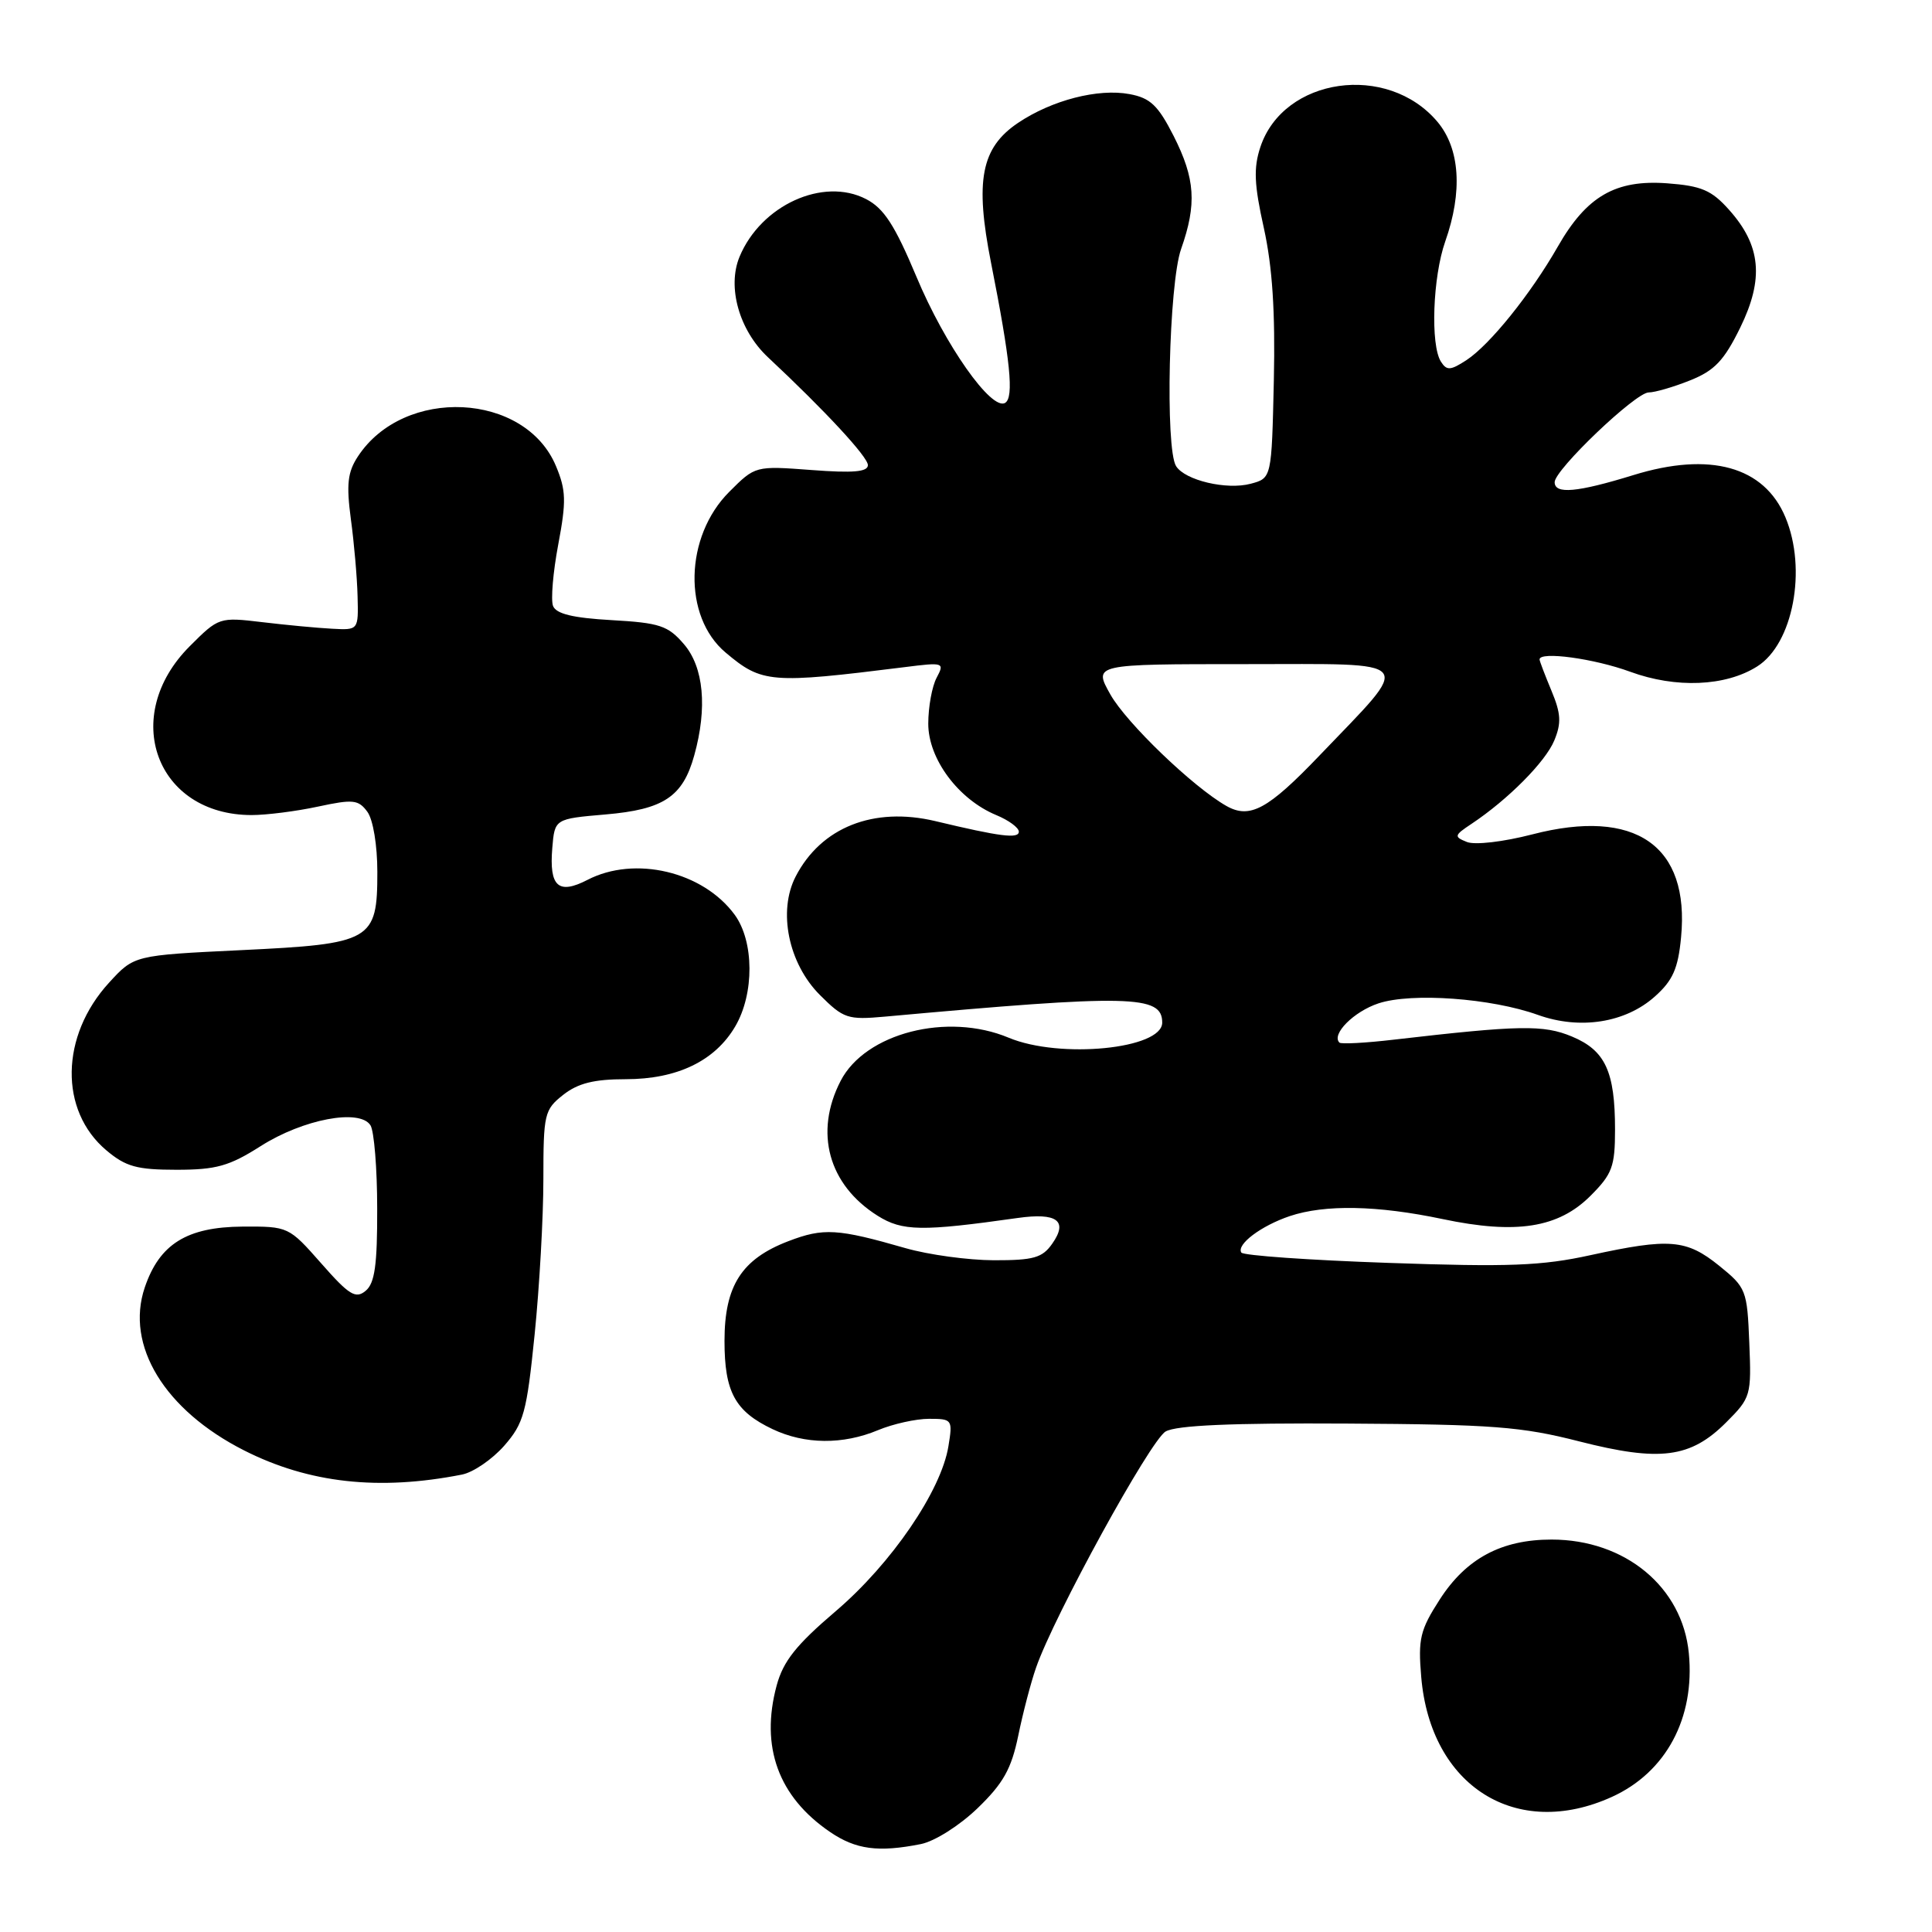 <?xml version="1.0" encoding="UTF-8" standalone="no"?>
<!DOCTYPE svg PUBLIC "-//W3C//DTD SVG 1.1//EN" "http://www.w3.org/Graphics/SVG/1.1/DTD/svg11.dtd" >
<svg xmlns="http://www.w3.org/2000/svg" xmlns:xlink="http://www.w3.org/1999/xlink" version="1.1" viewBox="0 0 256 256">
 <g >
 <path fill="currentColor"
d=" M 122.02 244.35 C 123.86 243.98 127.14 241.90 129.53 239.60 C 132.93 236.32 134.01 234.40 134.92 230.00 C 135.54 226.97 136.60 222.92 137.28 220.98 C 139.66 214.11 152.43 190.84 154.45 189.68 C 155.87 188.86 163.24 188.54 178.50 188.63 C 197.73 188.74 201.60 189.03 209.25 190.99 C 219.95 193.72 224.00 193.20 228.72 188.48 C 232.00 185.20 232.08 184.92 231.79 177.91 C 231.51 170.95 231.38 170.61 227.79 167.71 C 223.45 164.21 221.22 164.03 210.77 166.31 C 204.31 167.73 199.95 167.90 183.99 167.34 C 173.50 166.98 164.72 166.36 164.48 165.97 C 163.82 164.89 167.11 162.42 170.90 161.14 C 175.56 159.58 182.49 159.71 191.14 161.53 C 200.91 163.59 206.49 162.71 210.75 158.45 C 213.63 155.57 214.00 154.58 214.00 149.67 C 214.00 141.98 212.71 139.19 208.30 137.35 C 204.52 135.77 201.37 135.83 184.69 137.76 C 180.95 138.20 177.70 138.37 177.48 138.15 C 176.38 137.05 179.39 134.03 182.66 132.95 C 187.05 131.50 197.59 132.26 203.78 134.48 C 209.36 136.48 215.38 135.53 219.28 132.04 C 221.66 129.92 222.36 128.33 222.75 124.20 C 223.92 112.03 216.69 107.02 203.04 110.56 C 199.21 111.55 195.45 111.99 194.38 111.57 C 192.63 110.87 192.67 110.70 194.99 109.16 C 199.81 105.95 204.78 100.95 205.95 98.12 C 206.91 95.80 206.84 94.55 205.57 91.51 C 204.71 89.44 204.00 87.59 204.00 87.38 C 204.00 86.27 211.24 87.26 216.01 89.01 C 222.05 91.23 228.64 90.96 232.83 88.31 C 237.59 85.32 239.46 75.44 236.58 68.55 C 233.77 61.81 226.58 59.81 216.41 62.96 C 208.97 65.25 206.00 65.52 206.00 63.89 C 206.00 62.24 216.72 52.00 218.46 52.00 C 219.28 52.00 221.76 51.28 223.95 50.40 C 227.19 49.11 228.45 47.77 230.59 43.41 C 233.76 36.93 233.34 32.53 229.11 27.80 C 226.79 25.20 225.45 24.63 220.92 24.29 C 214.06 23.78 210.23 26.00 206.41 32.69 C 202.81 38.98 197.42 45.68 194.31 47.72 C 192.19 49.10 191.70 49.13 190.93 47.92 C 189.52 45.70 189.85 36.69 191.50 32.00 C 193.83 25.40 193.46 19.70 190.47 16.14 C 183.84 8.27 170.06 10.24 167.00 19.50 C 166.09 22.26 166.18 24.45 167.47 30.23 C 168.60 35.37 168.99 41.29 168.79 50.43 C 168.50 63.36 168.50 63.36 165.72 64.10 C 162.54 64.95 157.03 63.65 155.84 61.77 C 154.37 59.46 154.88 37.60 156.50 33.00 C 158.60 27.04 158.38 23.68 155.51 18.01 C 153.45 13.96 152.42 12.98 149.67 12.47 C 145.51 11.69 139.38 13.27 134.90 16.28 C 130.00 19.58 129.16 23.92 131.32 34.83 C 133.88 47.77 134.38 52.65 133.19 53.38 C 131.39 54.49 125.22 45.74 121.43 36.66 C 118.56 29.82 117.12 27.60 114.76 26.38 C 109.07 23.43 100.82 27.20 97.99 34.03 C 96.33 38.04 97.95 43.77 101.75 47.33 C 109.33 54.42 115.00 60.54 115.00 61.63 C 115.00 62.53 113.05 62.70 107.54 62.28 C 100.08 61.72 100.08 61.72 96.63 65.17 C 90.70 71.10 90.46 81.69 96.15 86.47 C 100.97 90.53 102.09 90.62 119.86 88.40 C 125.06 87.74 125.18 87.79 124.11 89.80 C 123.50 90.94 123.00 93.68 123.00 95.90 C 123.00 100.56 126.99 105.92 132.00 108.00 C 133.65 108.68 135.00 109.67 135.00 110.20 C 135.00 111.17 132.54 110.86 123.93 108.80 C 115.76 106.86 108.80 109.62 105.43 116.14 C 103.05 120.74 104.47 127.67 108.64 131.84 C 111.77 134.97 112.33 135.15 117.24 134.71 C 149.82 131.75 154.00 131.84 154.00 135.50 C 154.00 139.00 140.44 140.34 133.65 137.50 C 125.52 134.10 114.66 136.89 111.39 143.22 C 107.86 150.05 109.77 157.00 116.30 161.10 C 119.57 163.15 122.13 163.19 134.84 161.39 C 140.06 160.65 141.56 161.76 139.43 164.79 C 138.12 166.67 136.96 167.00 131.69 166.99 C 128.29 166.98 123.03 166.26 120.00 165.39 C 110.97 162.79 109.12 162.68 104.47 164.46 C 98.27 166.83 96.00 170.37 96.00 177.68 C 96.00 184.45 97.40 187.01 102.37 189.37 C 106.65 191.40 111.68 191.45 116.35 189.50 C 118.32 188.68 121.36 188.00 123.10 188.00 C 126.18 188.00 126.25 188.10 125.67 191.64 C 124.71 197.54 118.13 207.18 110.76 213.47 C 105.49 217.96 103.78 220.12 102.91 223.34 C 100.72 231.46 103.14 238.09 109.99 242.75 C 113.41 245.08 116.39 245.47 122.02 244.35 Z  M 213.58 238.10 C 220.76 234.84 224.61 227.66 223.78 219.07 C 222.94 210.29 215.34 204.00 205.59 204.00 C 198.95 204.00 194.28 206.50 190.78 211.93 C 188.17 215.98 187.89 217.15 188.32 222.21 C 189.55 236.70 200.92 243.85 213.58 238.10 Z  M 61.21 195.39 C 62.70 195.10 65.21 193.38 66.80 191.58 C 69.40 188.61 69.79 187.20 70.84 176.84 C 71.48 170.54 72.00 161.28 72.00 156.26 C 72.00 147.60 72.13 147.04 74.63 145.07 C 76.59 143.53 78.72 143.00 82.90 143.00 C 89.72 143.00 94.73 140.59 97.42 136.01 C 99.97 131.67 99.93 124.74 97.35 121.21 C 93.15 115.48 84.11 113.34 77.84 116.59 C 73.98 118.58 72.76 117.48 73.18 112.38 C 73.50 108.50 73.50 108.50 80.23 107.92 C 87.94 107.26 90.47 105.58 91.99 100.10 C 93.75 93.78 93.25 88.40 90.62 85.35 C 88.52 82.90 87.41 82.53 81.04 82.17 C 75.90 81.88 73.69 81.34 73.28 80.29 C 72.97 79.48 73.28 75.81 73.97 72.15 C 75.05 66.42 75.01 64.96 73.67 61.76 C 69.58 51.96 53.52 51.18 47.42 60.49 C 46.06 62.56 45.88 64.18 46.49 68.78 C 46.92 71.93 47.32 76.53 47.38 79.00 C 47.50 83.50 47.50 83.50 44.00 83.31 C 42.08 83.21 37.92 82.82 34.76 82.44 C 29.06 81.76 28.98 81.79 25.14 85.63 C 15.87 94.90 20.68 108.00 33.35 108.00 C 35.30 108.00 39.25 107.50 42.13 106.88 C 46.79 105.88 47.49 105.95 48.68 107.57 C 49.44 108.61 50.00 112.01 50.00 115.54 C 50.00 124.66 49.29 125.07 31.93 125.90 C 17.77 126.58 17.77 126.58 14.45 130.21 C 7.99 137.26 7.83 147.16 14.10 152.43 C 16.66 154.59 18.15 155.00 23.38 155.00 C 28.65 155.00 30.37 154.52 34.55 151.86 C 40.17 148.29 47.67 146.87 49.09 149.11 C 49.57 149.87 49.98 154.83 49.98 160.13 C 50.00 167.62 49.66 170.04 48.45 171.04 C 47.13 172.14 46.26 171.61 42.57 167.41 C 38.27 162.53 38.21 162.50 32.15 162.53 C 24.76 162.58 21.13 164.84 19.18 170.60 C 16.58 178.28 21.81 186.85 32.35 192.19 C 40.92 196.53 50.20 197.56 61.21 195.39 Z  M 162.50 106.79 C 158.09 104.29 149.26 95.80 147.13 92.02 C 144.87 88.00 144.87 88.00 165.00 88.00 C 188.07 88.00 187.32 87.07 174.83 100.12 C 168.00 107.26 165.61 108.55 162.50 106.79 Z "/>
</g>
</svg>